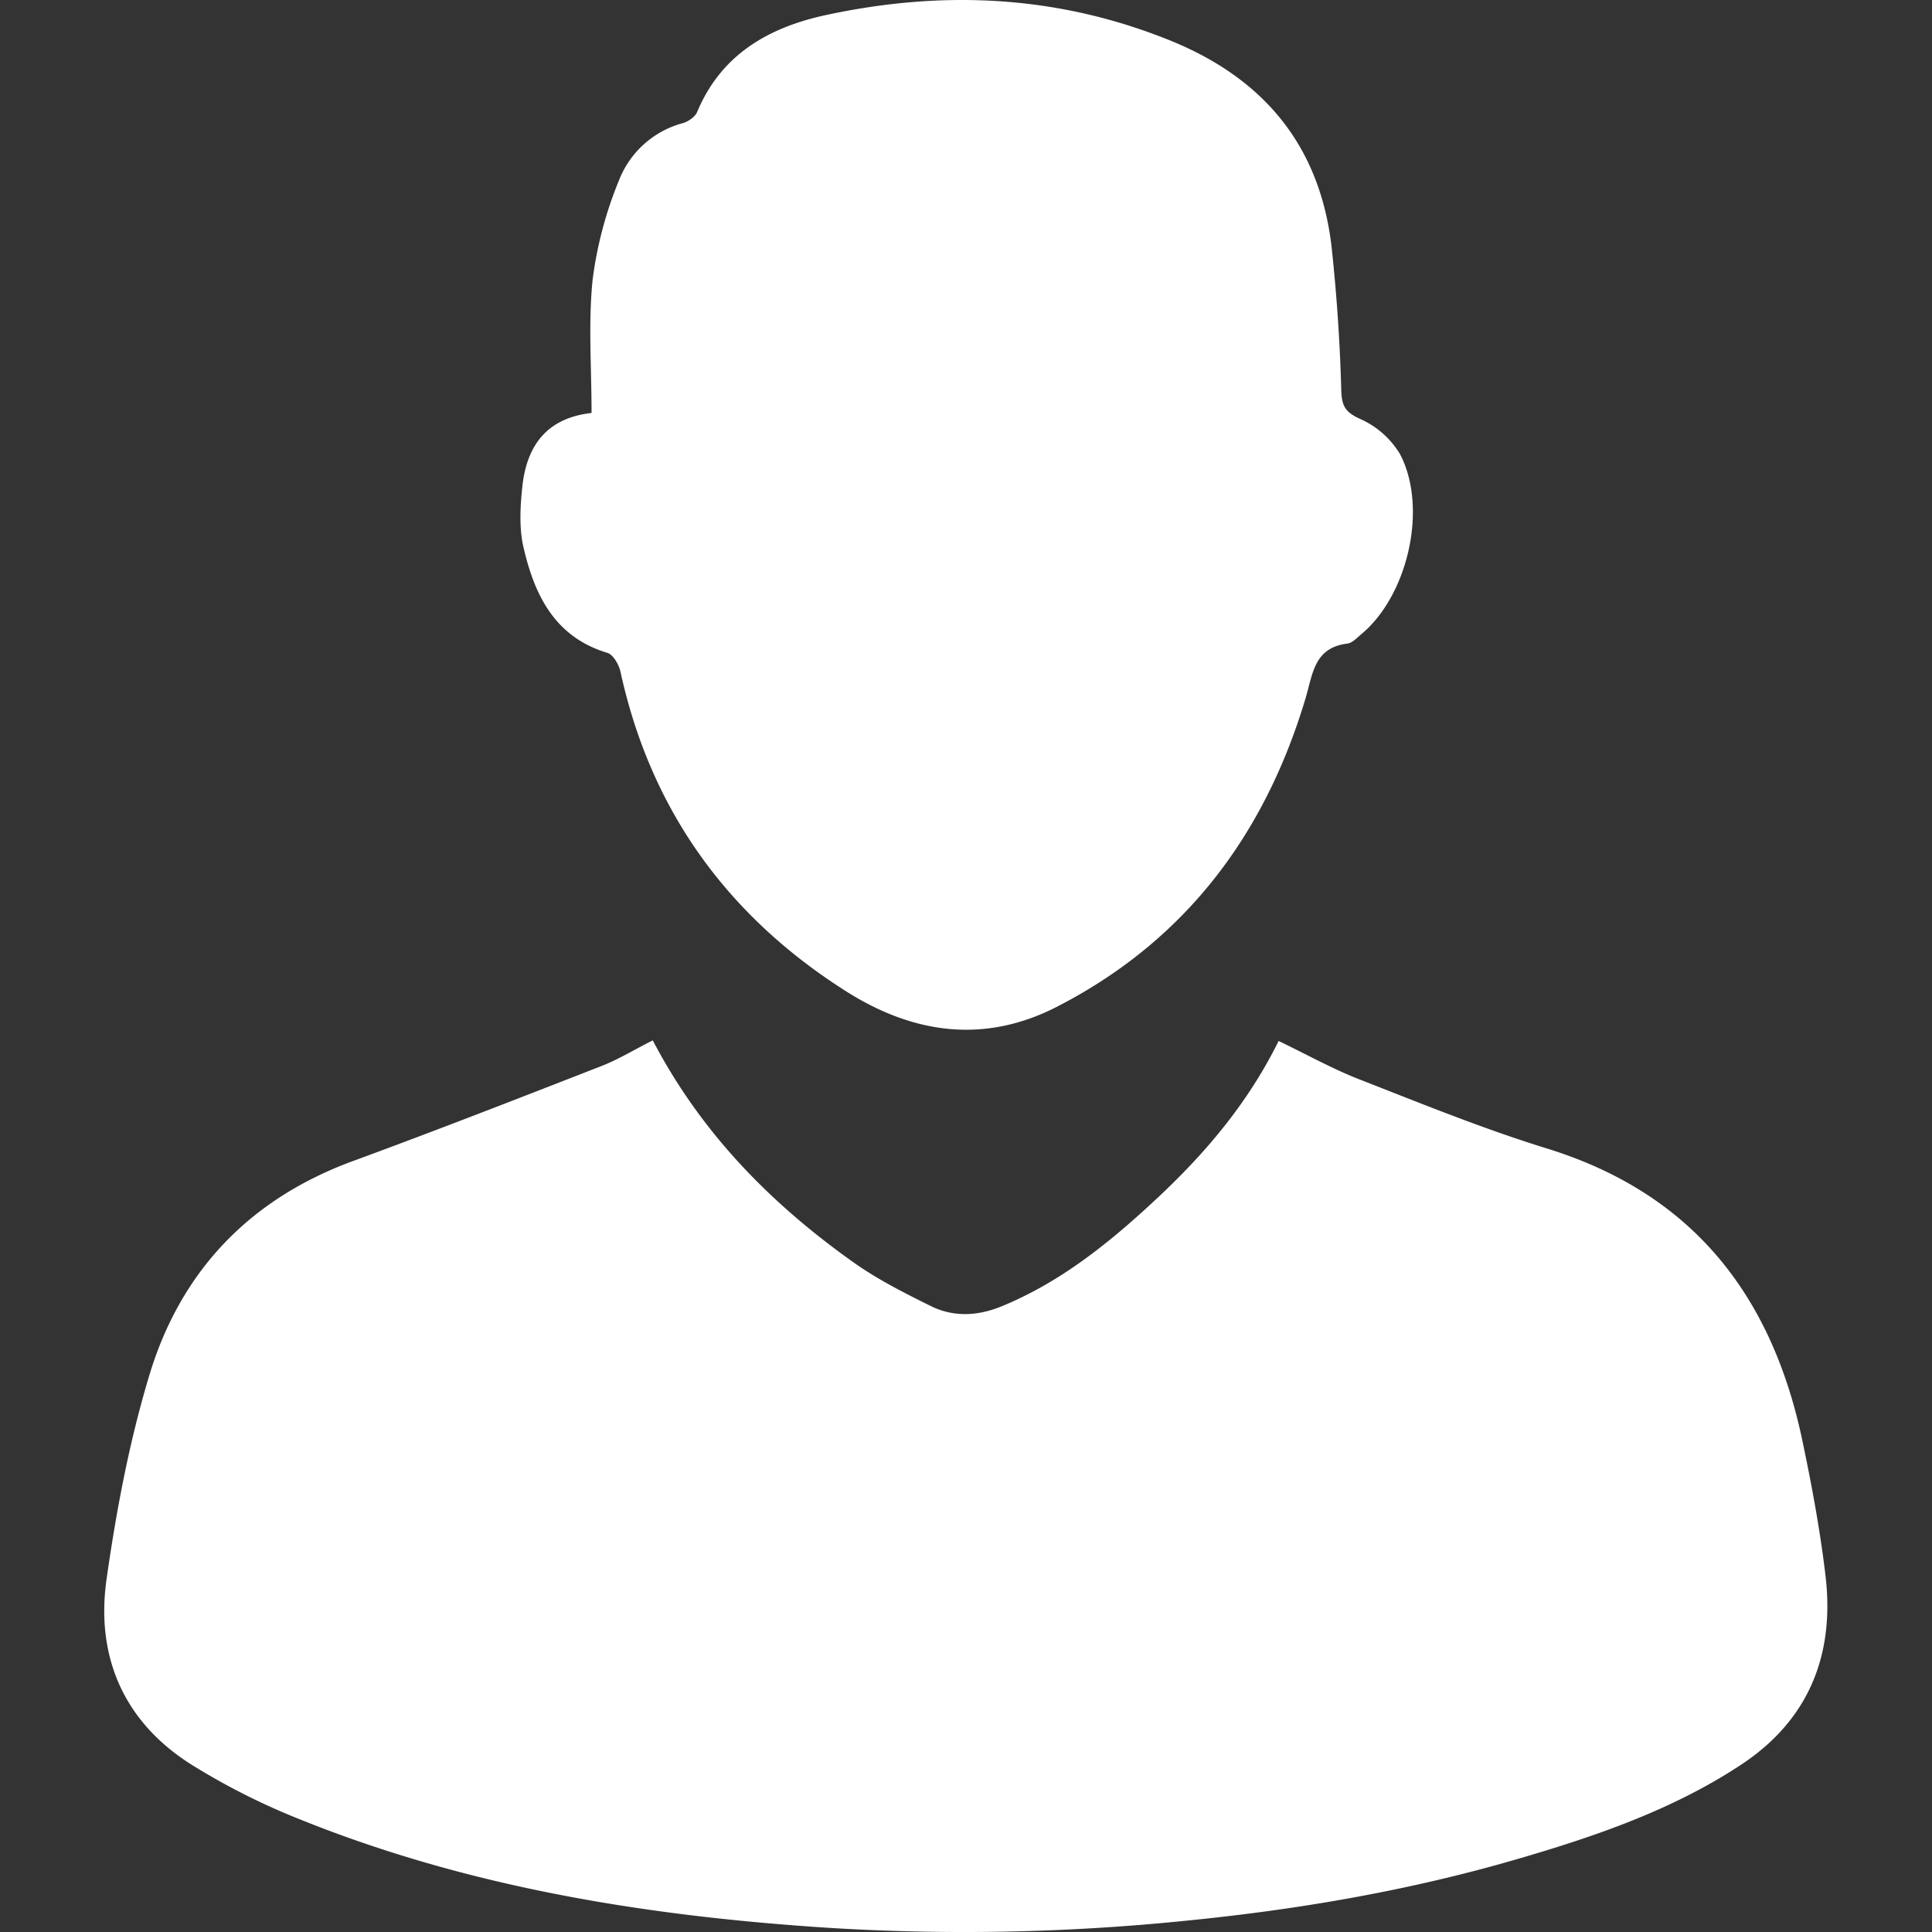 <svg xmlns="http://www.w3.org/2000/svg" width="16" height="16"><rect width="100%" height="100%" fill="#333333" stroke="none"/><path fill="#FFF" d="M5.406 8.616c.403.771.982 1.356 1.666 1.841.198.14.418.251.636.359.19.094.391.083.588.002.494-.203.901-.534 1.285-.893.403-.376.756-.793 1.008-1.304.228.109.44.228.664.316.515.201 1.029.411 1.557.574 1.212.374 1.865 1.221 2.117 2.422.078.372.148.747.192 1.125.075.651-.142 1.188-.699 1.556-.568.375-1.206.593-1.854.782-.899.262-1.817.419-2.749.511a18.12 18.12 0 01-2.946.059c-1.496-.096-2.969-.33-4.37-.892a5.618 5.618 0 01-.923-.465c-.556-.354-.787-.894-.695-1.535.081-.569.189-1.14.355-1.689.26-.859.83-1.456 1.686-1.77.689-.253 1.371-.519 2.053-.785.143-.055.275-.137.429-.214zM4.325 4.037c-.017.163-.026.337.01.494.091.396.258.744.696.876.048.015.095.098.108.158.25 1.144.884 2.019 1.864 2.642.552.351 1.141.442 1.747.132 1.064-.545 1.723-1.424 2.061-2.553.062-.207.071-.421.346-.456.042-.005.081-.048.118-.079.384-.32.552-1.044.32-1.489a.73.73 0 00-.332-.293c-.121-.055-.15-.106-.155-.23a14.751 14.751 0 00-.082-1.209C10.923 1.188 10.45.635 9.665.325 8.743-.042 7.802-.082 6.843.124c-.475.102-.869.325-1.069.802-.017.042-.074.081-.12.094a.785.785 0 00-.528.474 3.235 3.235 0 00-.218.821c-.037.358-.009.723-.009 1.105-.381.043-.54.282-.574.617z"/></svg>